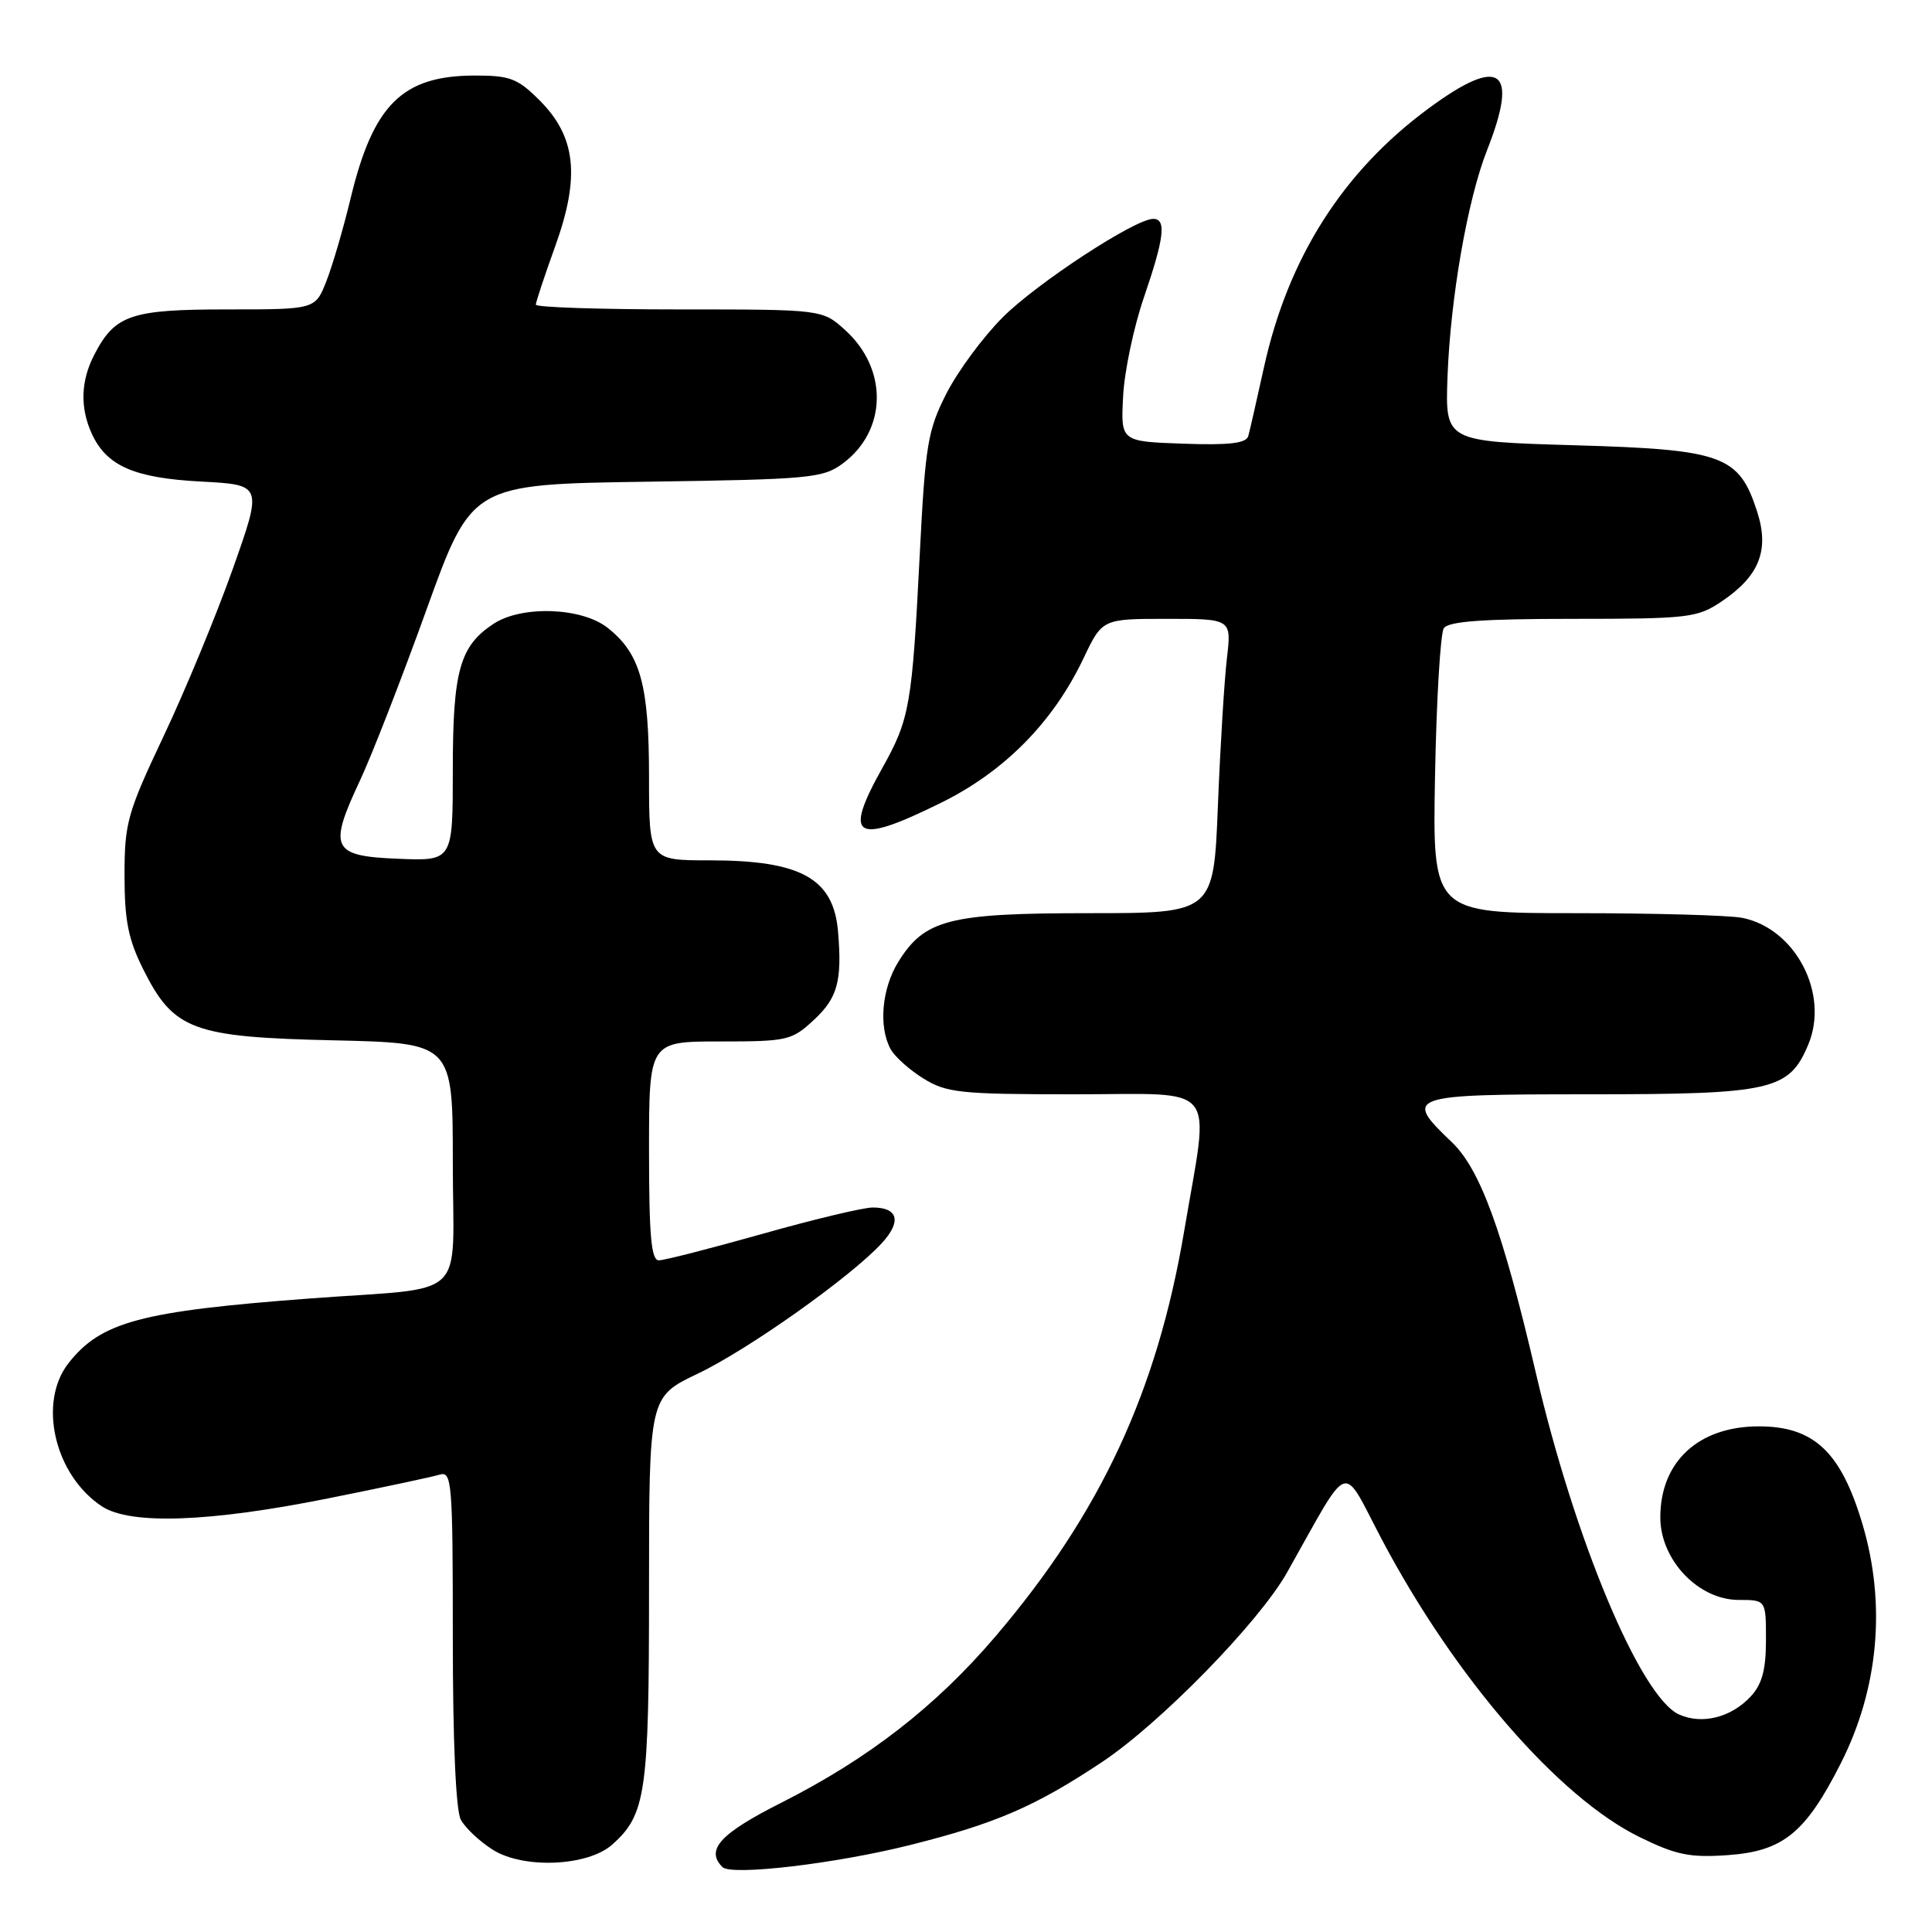 <?xml version="1.0" encoding="UTF-8" standalone="no"?>
<!DOCTYPE svg PUBLIC "-//W3C//DTD SVG 1.1//EN" "http://www.w3.org/Graphics/SVG/1.1/DTD/svg11.dtd" >
<svg xmlns="http://www.w3.org/2000/svg" xmlns:xlink="http://www.w3.org/1999/xlink" version="1.1" viewBox="0 0 256 256">
 <g >
 <path fill="currentColor"
d=" M 120.69 244.45 C 131.96 241.62 137.18 239.36 146.01 233.49 C 153.74 228.35 166.80 214.98 170.52 208.40 C 179.11 193.17 177.66 193.68 183.09 203.97 C 192.77 222.29 206.52 238.17 217.27 243.43 C 222.13 245.81 223.93 246.17 229.01 245.81 C 236.28 245.28 239.25 242.86 243.91 233.66 C 248.92 223.78 249.94 212.60 246.80 202.00 C 243.95 192.39 240.37 189.00 233.05 189.00 C 225.06 189.00 220.00 193.68 220.00 201.06 C 220.00 206.70 225.04 212.00 230.40 212.00 C 234.00 212.00 234.00 212.00 234.00 217.31 C 234.00 221.26 233.48 223.18 231.97 224.80 C 229.38 227.59 225.50 228.55 222.47 227.17 C 217.37 224.84 208.67 204.09 203.51 181.92 C 199.13 163.13 196.14 154.92 192.35 151.32 C 185.91 145.19 186.46 145.00 210.55 145.00 C 234.81 145.00 237.06 144.49 239.61 138.40 C 242.42 131.67 237.91 123.03 230.86 121.62 C 229.15 121.28 219.21 121.00 208.78 121.00 C 189.81 121.00 189.81 121.00 190.15 102.75 C 190.34 92.71 190.86 83.94 191.31 83.25 C 191.90 82.33 196.47 82.00 208.41 82.00 C 223.73 82.00 224.91 81.86 228.10 79.71 C 233.13 76.33 234.48 72.91 232.83 67.79 C 230.42 60.34 228.32 59.57 208.68 59.00 C 191.50 58.50 191.50 58.50 191.80 50.00 C 192.18 39.53 194.45 26.47 197.05 19.88 C 201.29 9.12 198.82 7.35 189.33 14.34 C 177.95 22.71 170.68 34.14 167.48 48.68 C 166.53 52.98 165.60 57.08 165.40 57.79 C 165.13 58.74 162.86 59.01 156.77 58.79 C 148.50 58.50 148.50 58.50 148.82 52.50 C 148.99 49.20 150.23 43.32 151.57 39.42 C 154.27 31.55 154.58 29.00 152.81 29.00 C 150.40 29.00 137.41 37.50 132.86 42.05 C 130.28 44.63 126.93 49.16 125.42 52.12 C 122.92 57.03 122.61 58.89 121.87 73.50 C 120.86 93.44 120.54 95.28 116.93 101.73 C 111.68 111.11 113.24 112.03 124.72 106.36 C 133.12 102.21 139.55 95.68 143.56 87.25 C 146.06 82.00 146.06 82.00 154.63 82.00 C 163.19 82.00 163.19 82.00 162.57 87.25 C 162.23 90.14 161.69 98.91 161.38 106.75 C 160.81 121.00 160.81 121.00 144.31 121.00 C 125.74 121.00 122.51 121.83 119.02 127.47 C 116.85 130.99 116.40 136.00 117.99 138.98 C 118.53 139.99 120.50 141.76 122.36 142.91 C 125.43 144.81 127.24 145.00 142.37 145.00 C 161.81 145.00 160.29 143.11 156.91 163.12 C 153.32 184.38 145.84 200.47 131.95 216.78 C 124.00 226.11 115.09 233.03 103.47 238.90 C 95.41 242.97 93.45 245.12 95.73 247.40 C 96.91 248.58 110.77 246.95 120.69 244.45 Z  M 81.12 244.42 C 85.59 240.44 86.00 237.59 86.00 210.58 C 86.00 185.10 86.00 185.10 92.45 182.02 C 99.17 178.82 112.78 169.16 116.85 164.72 C 119.49 161.84 119.01 160.00 115.64 160.00 C 114.40 160.00 107.82 161.57 101.00 163.50 C 94.18 165.42 88.02 167.00 87.30 167.00 C 86.29 167.00 86.00 163.74 86.00 152.50 C 86.00 138.00 86.00 138.00 95.39 138.00 C 104.38 138.00 104.92 137.87 107.89 135.10 C 110.98 132.22 111.59 129.98 111.05 123.50 C 110.47 116.40 106.16 114.00 94.03 114.00 C 86.00 114.00 86.00 114.00 86.00 102.97 C 86.00 90.70 84.86 86.61 80.49 83.17 C 77.06 80.48 69.15 80.20 65.41 82.65 C 60.92 85.60 60.00 88.87 60.00 101.99 C 60.00 114.09 60.00 114.09 52.75 113.79 C 43.97 113.44 43.47 112.43 47.70 103.42 C 49.24 100.15 53.20 89.97 56.50 80.82 C 62.50 64.17 62.50 64.17 85.68 63.83 C 107.35 63.52 109.04 63.36 111.68 61.41 C 117.55 57.05 117.70 48.91 112.00 43.75 C 108.97 41.00 108.97 41.00 89.98 41.00 C 79.54 41.00 71.00 40.72 71.00 40.37 C 71.00 40.03 72.16 36.54 73.57 32.62 C 76.89 23.43 76.33 18.13 71.51 13.31 C 68.58 10.38 67.58 10.00 62.85 10.01 C 53.31 10.04 49.46 13.86 46.47 26.23 C 45.51 30.23 44.06 35.19 43.25 37.25 C 41.78 41.00 41.78 41.00 30.11 41.00 C 17.32 41.00 15.23 41.71 12.49 47.01 C 10.70 50.47 10.59 54.00 12.15 57.44 C 14.11 61.74 17.76 63.34 26.65 63.81 C 34.79 64.24 34.79 64.24 30.85 75.37 C 28.68 81.49 24.56 91.45 21.70 97.50 C 16.87 107.71 16.50 109.04 16.50 116.00 C 16.50 122.00 17.00 124.49 19.00 128.48 C 23.02 136.50 25.53 137.43 44.25 137.85 C 60.00 138.21 60.00 138.21 60.00 154.09 C 60.00 172.73 62.41 170.45 41.00 172.06 C 18.65 173.74 13.39 175.15 9.09 180.61 C 4.98 185.84 7.23 195.48 13.52 199.61 C 17.29 202.07 27.76 201.70 43.50 198.54 C 50.65 197.11 57.29 195.69 58.25 195.40 C 59.88 194.90 60.00 196.38 60.00 217.00 C 60.00 230.73 60.40 239.89 61.06 241.12 C 61.65 242.21 63.56 244.01 65.31 245.11 C 69.38 247.67 77.89 247.30 81.12 244.42 Z "/>
</g>
</svg>